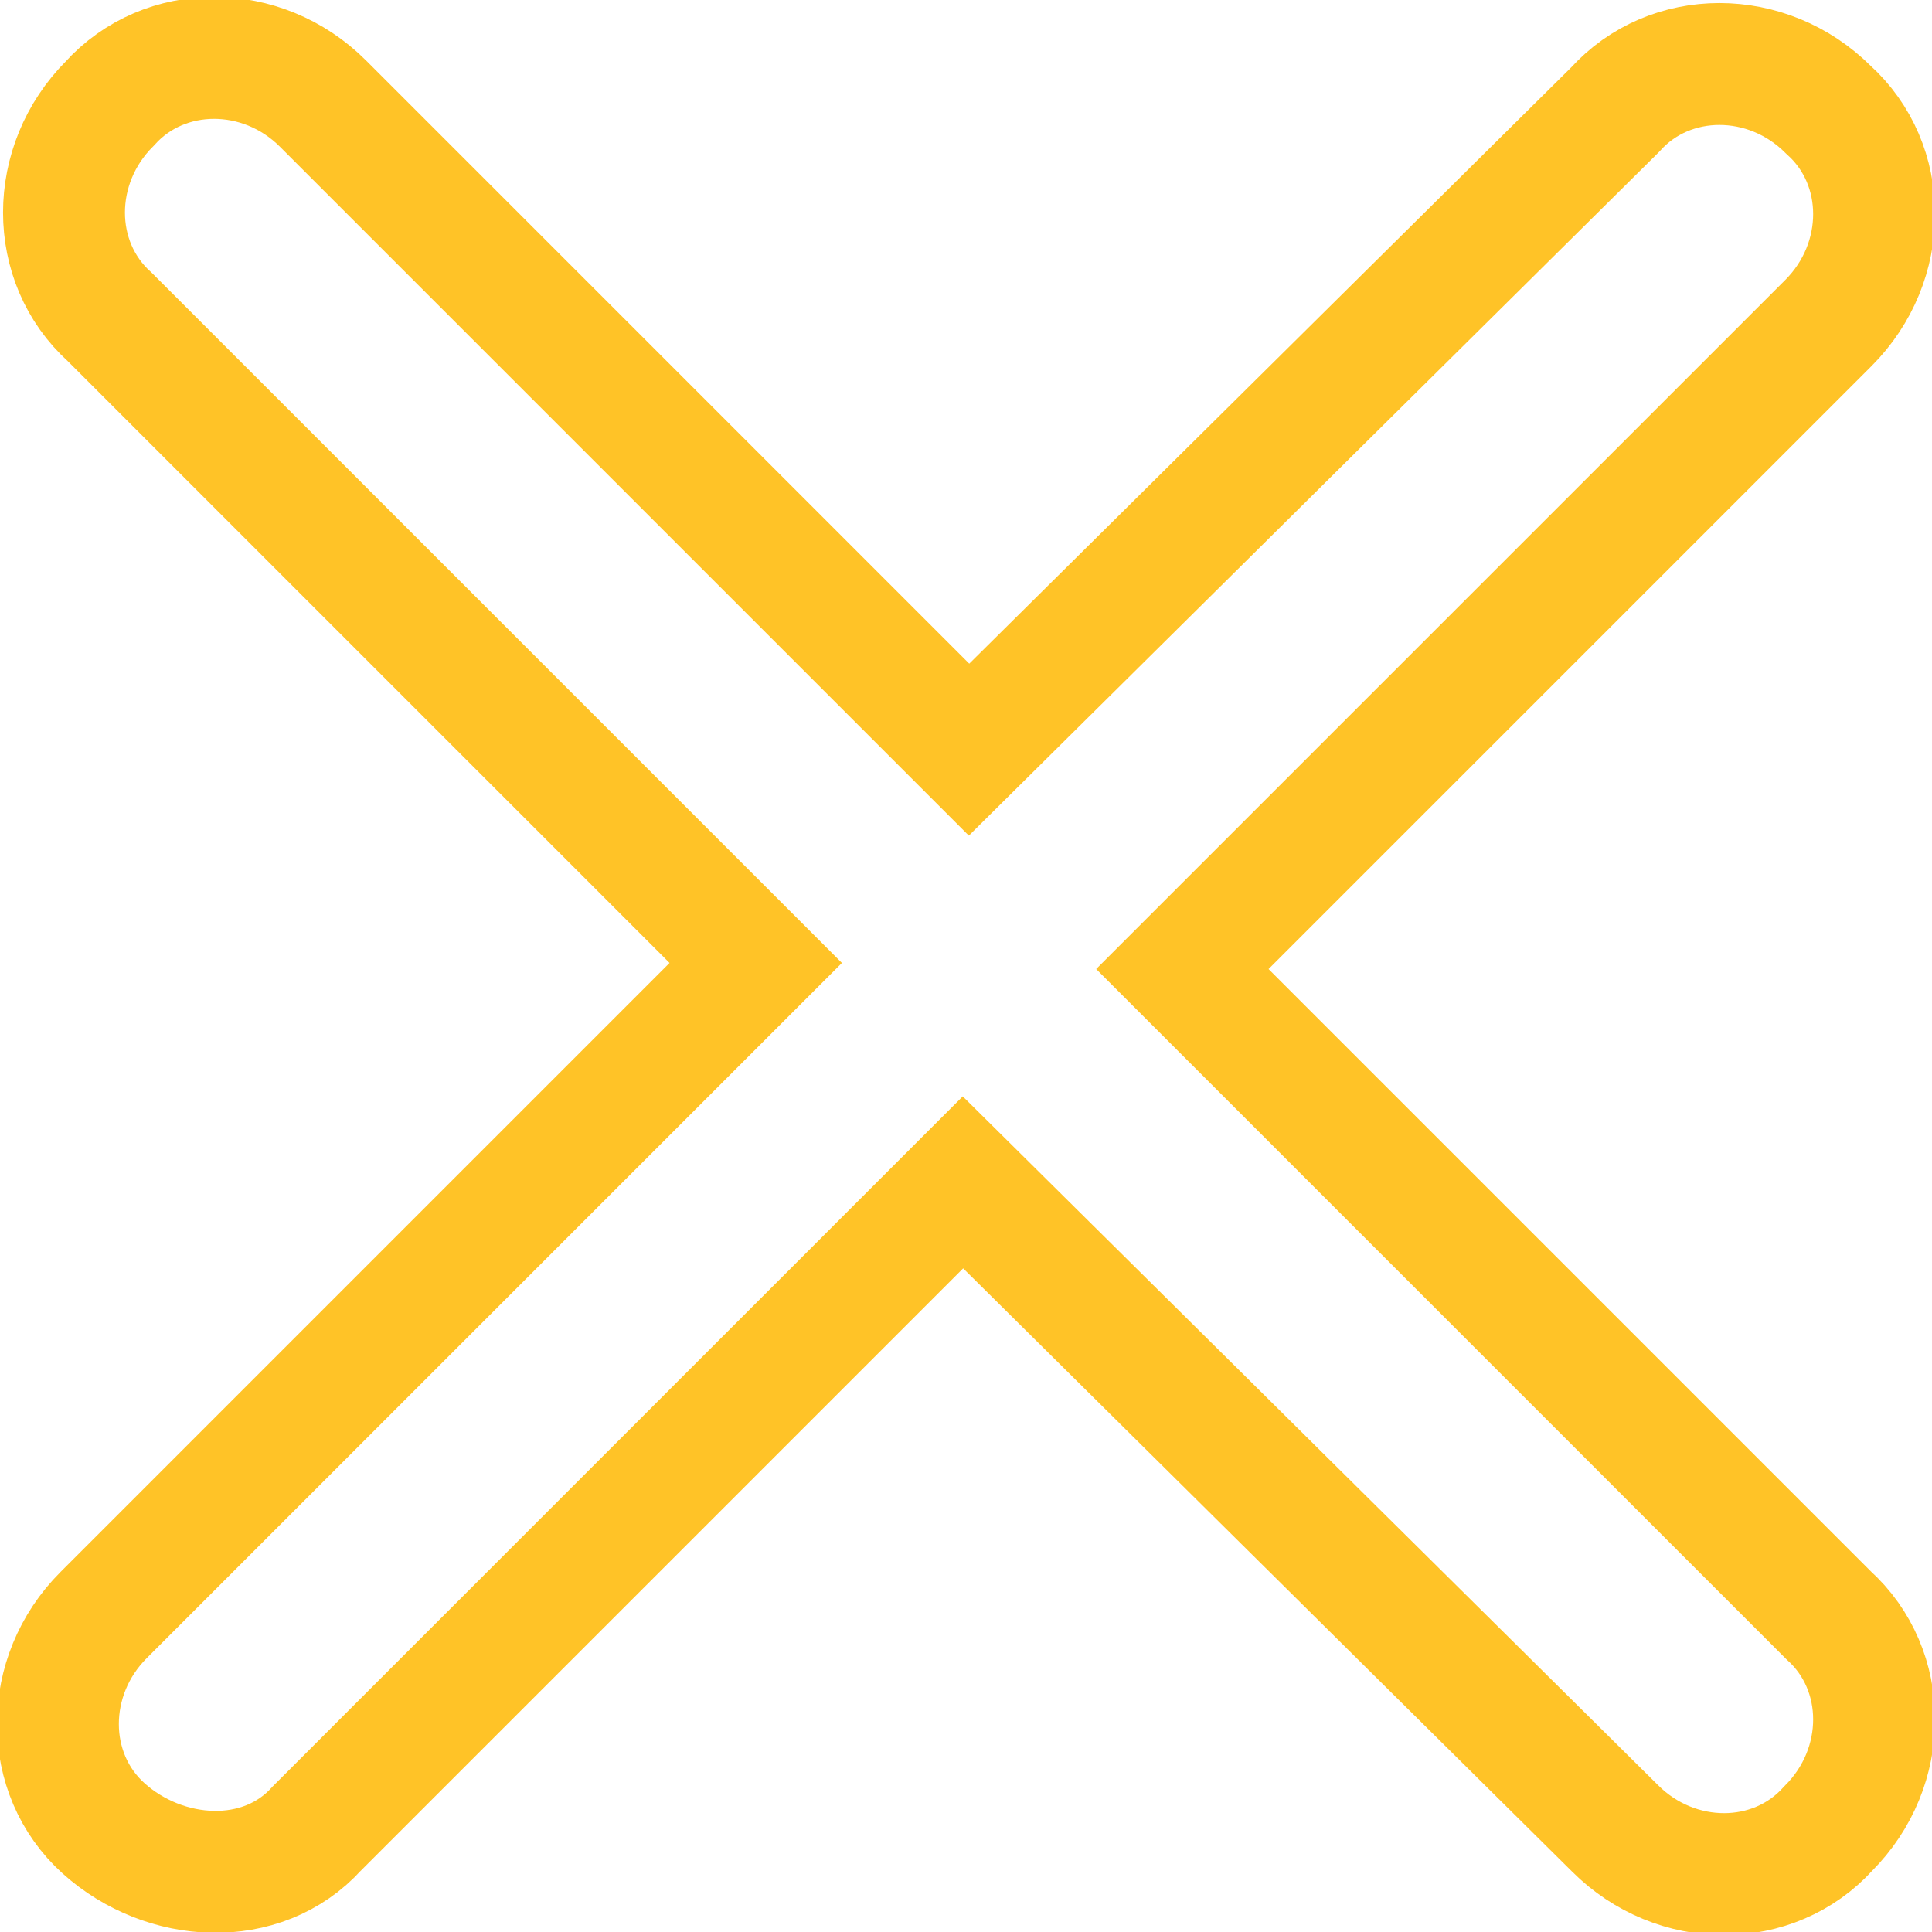<?xml version="1.0" encoding="utf-8"?>
<!-- Generator: Adobe Illustrator 18.1.1, SVG Export Plug-In . SVG Version: 6.00 Build 0)  -->
<!DOCTYPE svg PUBLIC "-//W3C//DTD SVG 1.1//EN" "http://www.w3.org/Graphics/SVG/1.1/DTD/svg11.dtd">
<svg version="1.1" id="Layer_1" xmlns="http://www.w3.org/2000/svg" xmlns:xlink="http://www.w3.org/1999/xlink" x="0px" y="0px"
	 viewBox="0 0 31.7 31.7" enable-background="new 0 0 31.7 31.7" xml:space="preserve">
<path fill="none" stroke="#FFC327" stroke-width="2" stroke-miterlimit="10" d="M19.4,15.9L30,5.3c1-1,1-2.6,0-3.5c-1-1-2.6-1-3.5,0
	L15.9,12.3L5.3,1.7c-1-1-2.6-1-3.5,0c-1,1-1,2.6,0,3.5l10.6,10.6L1.7,26.5c-1,1-1,2.6,0,3.5s2.6,1,3.5,0l10.6-10.6L26.5,30
	c1,1,2.6,1,3.5,0c1-1,1-2.6,0-3.5L19.4,15.9z"/>
</svg>
